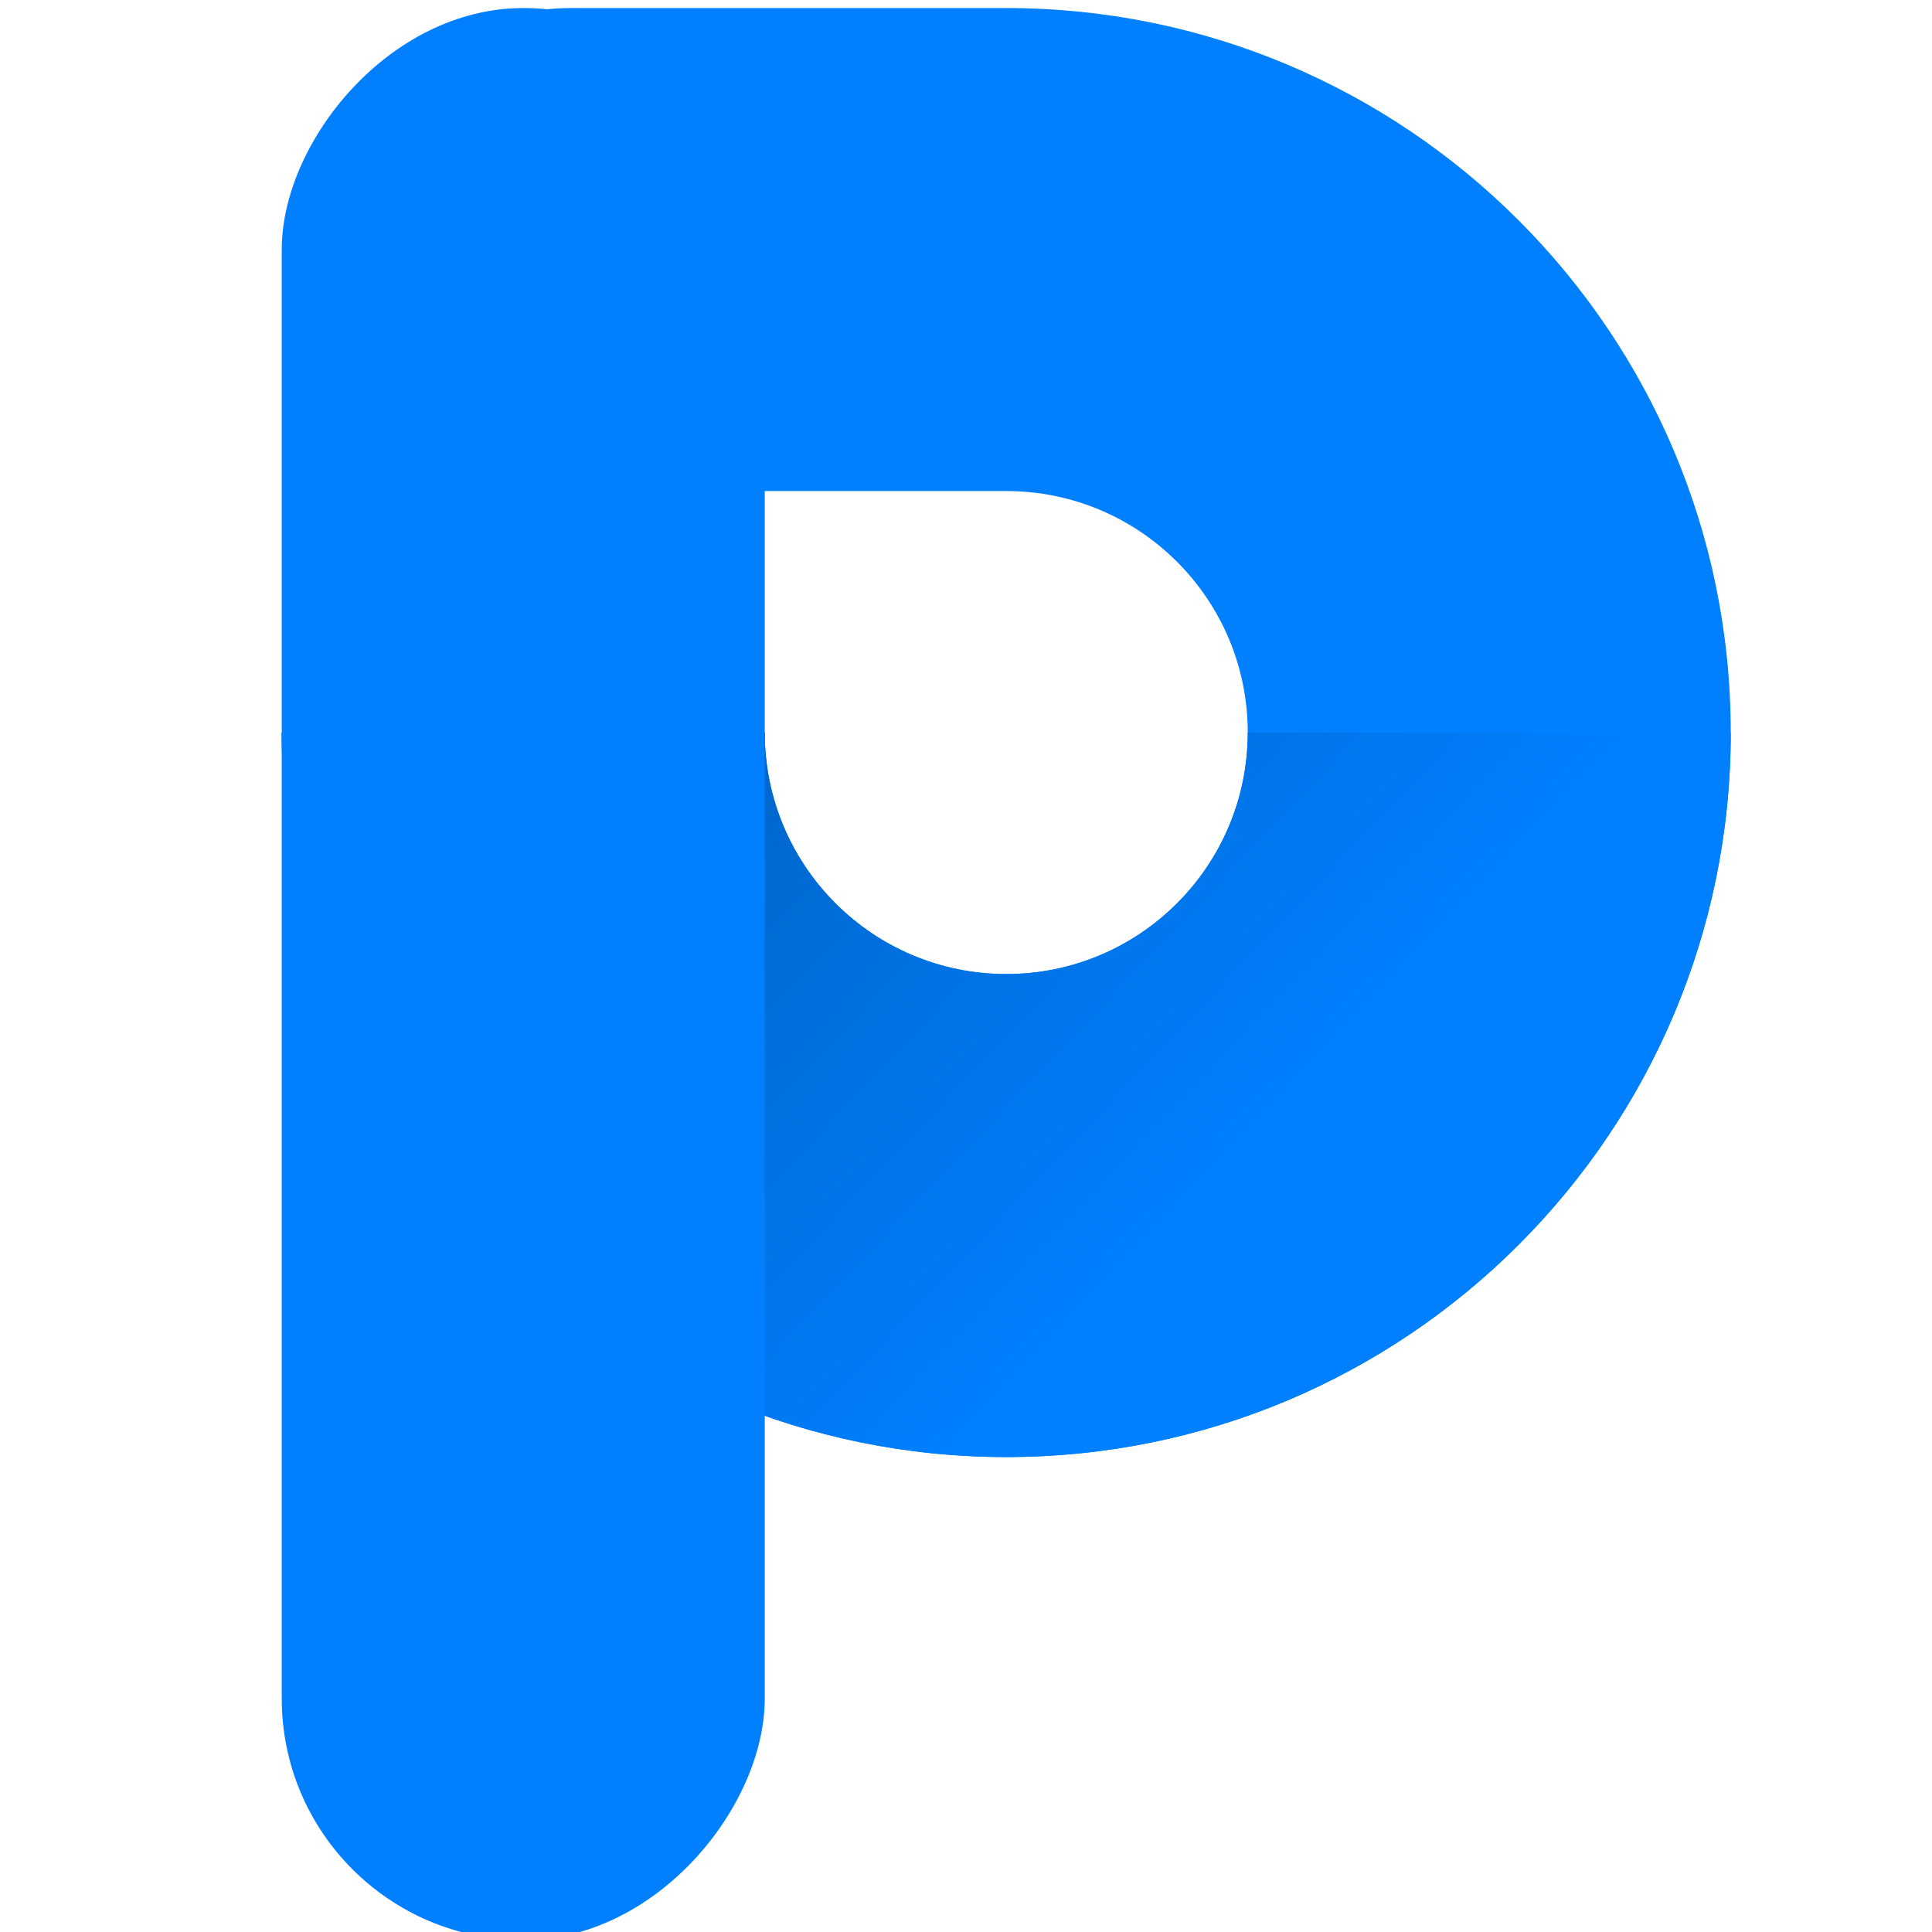 <?xml version="1.0" encoding="UTF-8"?>
<svg width="240px" height="240px" viewBox="0 0 240 240" version="1.1" xmlns="http://www.w3.org/2000/svg" xmlns:xlink="http://www.w3.org/1999/xlink">
    <!-- Generator: Sketch 41.2 (35397) - http://www.bohemiancoding.com/sketch -->
    <title>Permissive Logo</title>
    <desc>Permissive Logo (https://andytran.me/permissive) - Created with Sketch.</desc>
    <defs>
        <linearGradient x1="107.912%" y1="29.41%" x2="35.71%" y2="63.611%" id="linearGradient-1">
            <stop stop-color="#005AB3" offset="0%"></stop>
            <stop stop-color="#0080FF" offset="100%"></stop>
        </linearGradient>
    </defs>
    <g id="Page-1" stroke="none" stroke-width="1" fill="none" fill-rule="evenodd">
        <g id="P">
            <path d="M125,1 C75.294,1 35,41.294 35,91 C35,140.706 75.294,181 125,181 C174.706,181 215,140.706 215,91 L155,91 C155,107.569 141.569,121 125,121 C108.431,121 95,107.569 95,91 C95,74.431 108.431,61 125,61 C125.003,61 125.005,61 125.008,61 L178.992,61 C195.559,61 209,47.569 209,31 C209,14.428 195.565,1 178.992,1 L125.008,1 C125.005,1 125.003,1 125,1 Z" id="Combined-Shape-Copy-10" fill="#0080FF" transform="translate(125, 91) scale(-1, 1) translate(-125, -91) "></path>
            <path d="M215,91 C215,140.706 174.706,181 125,181 C75.294,181 35,140.706 35,91 L95,91 C95,107.569 108.431,121 125,121 C141.569,121 155,107.569 155,91 L215,91 Z" id="Combined-Shape-Copy-11" fill="url(#linearGradient-1)" transform="translate(125, 136) scale(-1, 1) translate(-125, -136) "></path>
            <rect id="Rectangle-Copy-17" fill="#0080FF" transform="translate(65, 121) scale(-1, 1) translate(-65, -121) " x="35" y="1" width="60" height="240" rx="30"></rect>
        </g>
    </g>
</svg>